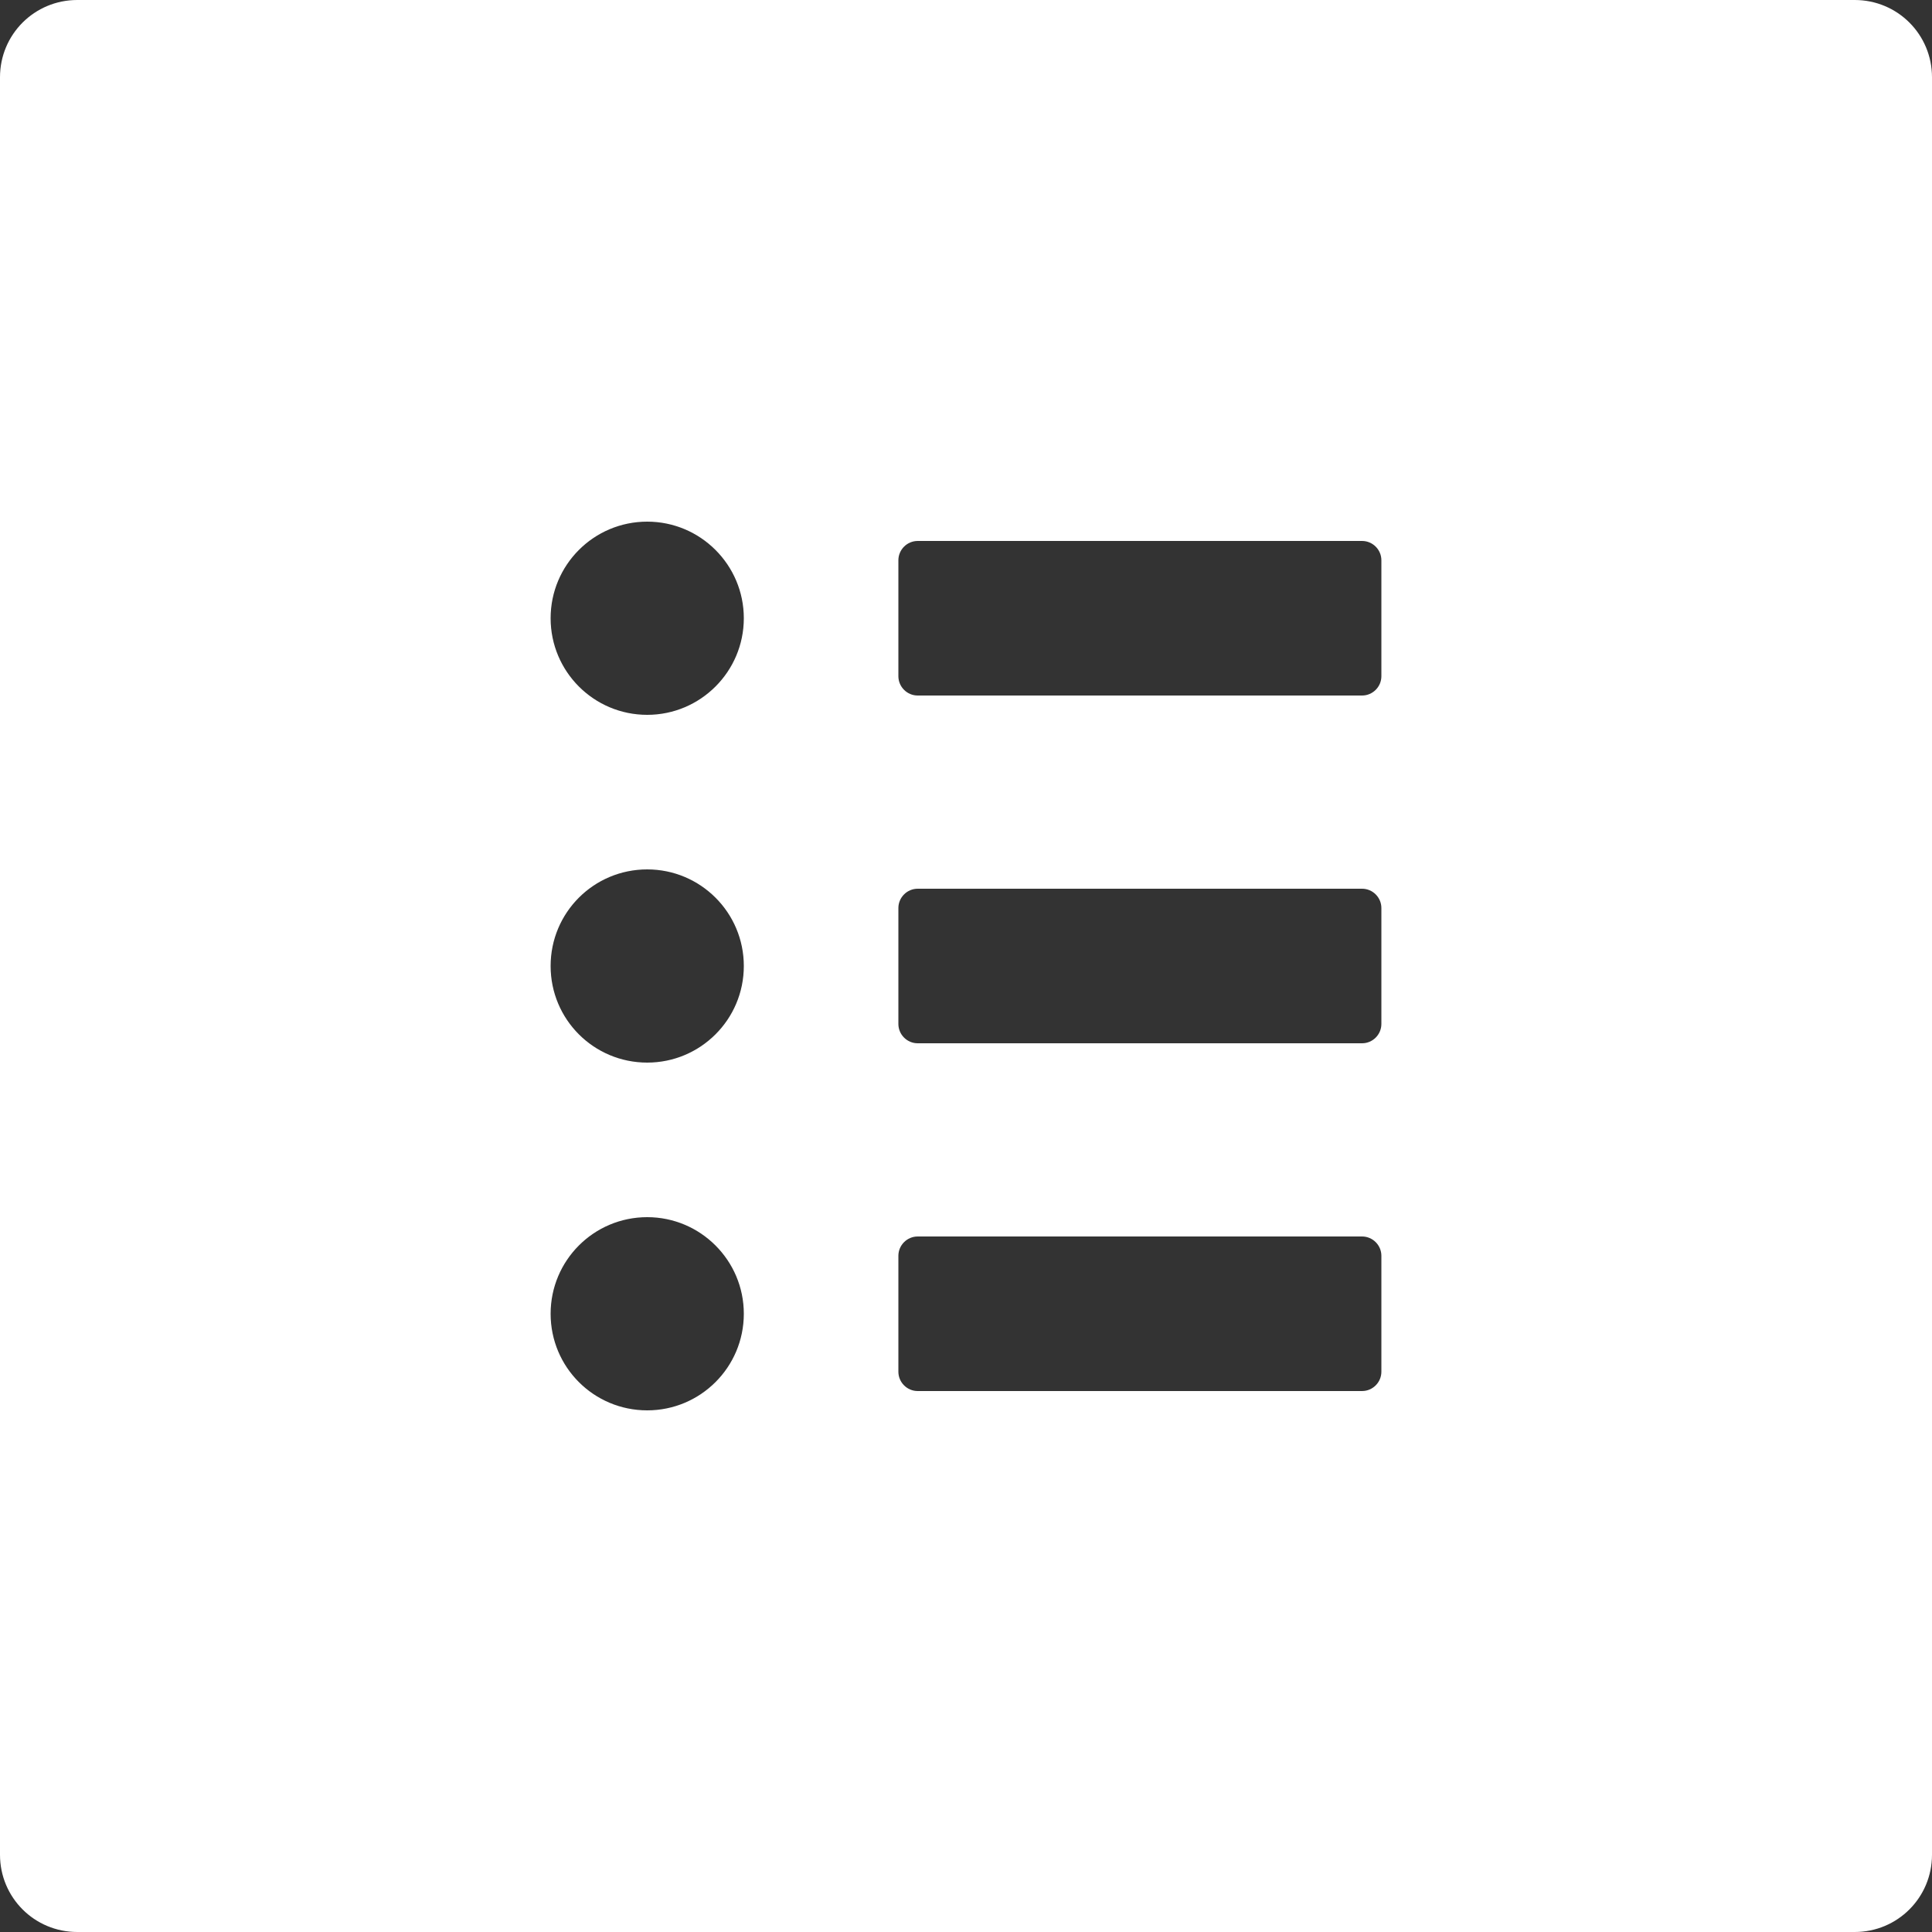 <svg width="12" height="12" viewBox="0 0 12 12" fill="none" xmlns="http://www.w3.org/2000/svg">
<rect x="0" y="0" width="12" height="12" fill="#333333" stroke="none"/>
<path d="M11.52 0H0.48C0.214 0 0 0.214 0 0.48V11.52C0 11.786 0.214 12 0.48 12H11.52C11.786 12 12 11.786 12 11.52V0.48C12 0.214 11.786 0 11.52 0ZM4.02 8.76C3.688 8.76 3.42 8.492 3.42 8.16C3.42 7.829 3.688 7.56 4.02 7.56C4.351 7.56 4.62 7.829 4.62 8.16C4.62 8.492 4.351 8.76 4.02 8.76ZM4.02 6.6C3.688 6.6 3.42 6.332 3.42 6C3.42 5.668 3.688 5.4 4.02 5.4C4.351 5.4 4.62 5.668 4.62 6C4.62 6.332 4.351 6.6 4.02 6.6ZM4.02 4.44C3.688 4.44 3.42 4.171 3.42 3.84C3.42 3.509 3.688 3.24 4.02 3.24C4.351 3.24 4.62 3.509 4.62 3.84C4.62 4.171 4.351 4.44 4.02 4.44ZM8.58 8.52C8.58 8.586 8.526 8.64 8.46 8.64H5.7C5.634 8.64 5.58 8.586 5.58 8.52V7.8C5.58 7.734 5.634 7.68 5.7 7.68H8.46C8.526 7.68 8.58 7.734 8.58 7.8V8.52ZM8.58 6.36C8.58 6.426 8.526 6.48 8.46 6.48H5.7C5.634 6.48 5.58 6.426 5.58 6.36V5.64C5.58 5.574 5.634 5.52 5.7 5.52H8.46C8.526 5.52 8.58 5.574 8.58 5.64V6.36ZM8.58 4.2C8.58 4.266 8.526 4.32 8.46 4.32H5.7C5.634 4.32 5.58 4.266 5.58 4.2V3.48C5.58 3.414 5.634 3.36 5.7 3.36H8.46C8.526 3.36 8.58 3.414 8.58 3.48V4.2Z" fill="white"/>
</svg>
